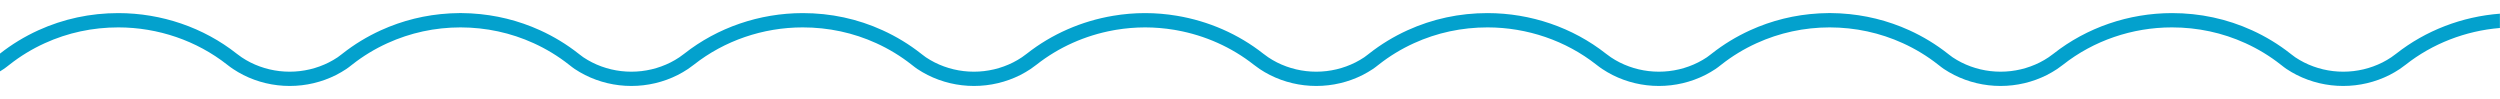 <?xml version="1.0" encoding="utf-8"?>
<!-- Generator: Adobe Illustrator 23.1.0, SVG Export Plug-In . SVG Version: 6.00 Build 0)  -->
<svg version="1.1" id="Camada_1" xmlns="http://www.w3.org/2000/svg" xmlns:xlink="http://www.w3.org/1999/xlink" x="0px" y="0px"
	 viewBox="0 0 10112.5 400.7" style="enable-background:new 0 0 10112.5 400.7;" xml:space="preserve">
<style type="text/css">
	.middle-wave{fill:#03A1CD;}
</style>
<path class="middle-wave"  d="M10112.5,55.3c-153.7,11.7-300.5,68-419.9,161.9c-7.6,6-13.6,10.4-20,14.6
	c-11.3,7.6-23.2,14.5-35.4,20.7c-48.9,24.6-103.3,37.5-158.7,37.5c-55.4,0-109.9-12.9-158.8-37.6c-12.2-6.2-24-13.1-35.3-20.6
	c-5-3.3-10.1-7.3-15.5-11.6l-4.4-3.4c-47.4-37.3-99.4-68.9-154.9-94.2c-101.5-46.2-210.5-69.6-324-69.6
	c-175,0.2-344.4,58.3-479.1,164.2c-7.6,6-13.6,10.3-20,14.6c-11.3,7.6-23.2,14.5-35.4,20.7c-48.9,24.6-103.3,37.5-158.7,37.5
	c-55.4,0-109.9-12.9-158.8-37.6c-12.2-6.2-24-13.1-35.3-20.6c-5-3.3-10.1-7.3-15.5-11.6l-4.4-3.4c-47.4-37.3-99.4-68.9-154.9-94.2
	c-87.6-39.8-180.8-62.7-277.6-68.3c-1.2-0.1-2.4-0.1-3.5-0.2c-0.3,0-0.7,0-1-0.1c-12.8-0.7-25.6-1.1-38.2-1.1c-0.6,0-1.2,0-1.9,0
	c-0.6,0-1.2,0-1.9,0c-12.6,0-25.3,0.4-38.2,1.1c-0.3,0-0.7,0-1,0.1c-1.2,0.1-2.4,0.1-3.5,0.2c-96.8,5.5-189.9,28.4-277.6,68.3
	c-55.5,25.3-107.5,56.9-154.9,94.2l-4.4,3.4c-5.4,4.3-10.6,8.3-15.5,11.6c-11.3,7.6-23.1,14.4-35.3,20.6
	c-48.9,24.7-103.4,37.6-158.8,37.6c-55.3,0-109.8-12.9-158.7-37.5c-12.2-6.2-24.1-13.1-35.4-20.7c-6.4-4.2-12.3-8.6-20-14.6
	c-134.7-106-304.1-164-479.1-164.2c-113.4,0-222.4,23.4-324,69.6c-55.5,25.3-107.5,56.9-154.9,94.2l-4.4,3.4
	c-5.4,4.3-10.6,8.3-15.5,11.6c-11.3,7.6-23.1,14.4-35.3,20.6c-48.9,24.7-103.4,37.6-158.8,37.6c-55.3,0-109.8-12.9-158.7-37.5
	c-12.2-6.2-24.1-13.1-35.4-20.7c-6.3-4.2-12.3-8.6-20-14.6c-101-79.5-221.6-132-349.5-153.4v0c-42.3-7.1-85.2-10.8-127.9-10.8
	c-0.3,0-0.6,0-0.9,0c-0.3,0-0.6,0-0.9,0c-42.7,0-85.7,3.7-127.9,10.8v0c-127.8,21.4-248.4,73.9-349.5,153.4
	c-7.6,6-13.6,10.4-20,14.6c-11.3,7.6-23.2,14.5-35.4,20.7c-48.9,24.6-103.3,37.5-158.7,37.5c-55.4,0-109.9-12.9-158.8-37.6
	c-12.2-6.2-24-13.1-35.3-20.6c-5-3.3-10.1-7.3-15.5-11.6l-4.4-3.4c-47.4-37.3-99.4-68.9-154.9-94.2C3469.5,76.4,3360.5,53,3247,53
	c-175,0.2-344.4,58.3-479.1,164.2c-7.6,6-13.6,10.3-20,14.6c-11.3,7.6-23.2,14.5-35.4,20.7c-48.9,24.6-103.3,37.5-158.7,37.5
	c-55.4,0-109.9-12.9-158.8-37.6c-12.2-6.2-24-13.1-35.3-20.6c-5-3.3-10.1-7.3-15.5-11.6l-4.4-3.4c-47.4-37.3-99.4-68.9-154.9-94.2
	c-87.6-39.8-180.8-62.7-277.6-68.3c-1.2-0.1-2.4-0.1-3.5-0.2c-0.3,0-0.7,0-1-0.1c-12.8-0.7-25.6-1.1-38.2-1.1c-0.6,0-1.2,0-1.9,0
	c-0.6,0-1.2,0-1.9,0c-12.6,0-25.3,0.4-38.2,1.1c-0.3,0-0.7,0-1,0.1c-1.2,0.1-2.4,0.1-3.5,0.2c-96.8,5.5-189.9,28.4-277.6,68.3
	c-55.5,25.3-107.5,56.9-154.9,94.2l-4.4,3.4c-5.4,4.3-10.6,8.3-15.5,11.6c-11.3,7.6-23.1,14.4-35.3,20.6
	c-48.9,24.7-103.4,37.6-158.8,37.6c-55.3,0-109.8-12.9-158.7-37.5c-12.2-6.2-24.1-13.1-35.4-20.7c-6.4-4.2-12.3-8.6-20-14.6
	C823.3,111.3,653.8,53.2,478.8,53c-113.4,0-222.4,23.4-324,69.6C99.4,147.9,47.4,179.5,0,216.8v71.9c5.1-3.1,10.2-6.3,15.2-9.7
	c6.9-4.6,13.2-9.6,19.3-14.4l4.3-3.3c43.5-34.3,91.4-63.4,142.4-86.6c93.2-42.4,193.4-63.9,297.6-63.9
	c160.8,0.2,316.5,53.6,440.2,150.9c8.8,6.9,16.1,12.3,23.7,17.3c13.4,8.9,27.4,17.1,41.8,24.4c57.7,29.1,122,44.3,187.4,44.3
	c65.4,0,129.8-15.2,187.5-44.4c14.4-7.3,28.3-15.4,41.7-24.3c6.9-4.6,13.2-9.6,19.3-14.4l4.3-3.3c43.5-34.3,91.4-63.4,142.4-86.6
	c92.7-42.2,192.2-63.7,295.8-63.9c103.6,0.3,203.1,21.7,295.8,63.9c51,23.2,98.9,52.3,142.4,86.6l4.3,3.3
	c6.1,4.8,12.4,9.8,19.3,14.4c13.4,8.9,27.3,17,41.7,24.3c57.7,29.1,122.1,44.4,187.5,44.4c65.3,0,129.7-15.2,187.4-44.3
	c14.4-7.3,28.4-15.5,41.8-24.4c7.6-5.1,14.9-10.4,23.7-17.3c123.7-97.4,279.4-150.8,440.2-150.9c104.2,0,204.4,21.5,297.6,63.9
	c51,23.2,98.9,52.3,142.4,86.6l4.3,3.3c6.1,4.8,12.4,9.8,19.3,14.4c13.4,8.9,27.3,17,41.7,24.3c57.7,29.1,122.1,44.4,187.5,44.4
	c65.3,0,129.7-15.2,187.4-44.3c14.4-7.3,28.4-15.5,41.8-24.4c7.6-5.1,14.9-10.4,23.7-17.3c90.1-70.9,197.1-118.4,310.6-139.1v0
	c2.2-0.4,4.5-0.8,6.7-1.2c0.9-0.2,1.9-0.3,2.8-0.5c0.6-0.1,1.1-0.2,1.7-0.3c38.6-6.4,78-9.7,117.6-9.8c39.7,0.1,79,3.4,117.6,9.8
	c0.6,0.1,1.1,0.2,1.7,0.3c0.9,0.2,1.9,0.3,2.8,0.5c2.2,0.4,4.5,0.8,6.7,1.2v0c113.6,20.7,220.6,68.3,310.6,139.1
	c8.8,6.9,16.2,12.3,23.7,17.3c13.4,8.9,27.3,17.1,41.8,24.4c57.7,29.1,122,44.3,187.4,44.3c65.4,0,129.8-15.2,187.5-44.4
	c14.4-7.3,28.3-15.4,41.7-24.3c6.9-4.6,13.2-9.6,19.3-14.4l4.3-3.3c43.5-34.3,91.4-63.4,142.4-86.6c93.2-42.4,193.4-63.9,297.6-63.9
	c160.8,0.2,316.5,53.6,440.2,150.9c8.8,6.9,16.1,12.3,23.7,17.3c13.4,8.9,27.4,17.1,41.8,24.4c57.7,29.1,122,44.3,187.4,44.3
	c65.4,0,129.8-15.2,187.5-44.4c14.4-7.3,28.3-15.4,41.7-24.3c6.9-4.6,13.2-9.6,19.3-14.4l4.3-3.3c43.5-34.3,91.4-63.4,142.4-86.6
	c92.7-42.2,192.2-63.7,295.8-63.9c103.6,0.3,203.1,21.7,295.8,63.9c51,23.2,98.9,52.3,142.4,86.6l4.3,3.3
	c6.1,4.8,12.4,9.8,19.3,14.4c13.4,8.9,27.3,17,41.7,24.3c57.7,29.1,122.1,44.4,187.5,44.4c65.3,0,129.7-15.2,187.4-44.3
	c14.4-7.3,28.4-15.5,41.8-24.4c7.6-5.1,14.9-10.4,23.7-17.3c123.7-97.4,279.4-150.8,440.2-150.9c104.2,0,204.4,21.5,297.6,63.9
	c51,23.2,98.9,52.3,142.4,86.6l4.3,3.3c6.1,4.8,12.4,9.8,19.3,14.4c13.4,8.9,27.3,17,41.7,24.3c57.7,29.1,122.1,44.4,187.5,44.4
	c65.3,0,129.7-15.2,187.4-44.3c14.4-7.3,28.4-15.5,41.8-24.4c7.6-5.1,14.9-10.4,23.7-17.3c108.5-85.4,241.6-136.9,381.1-148.5V55.3z
	"/>
</svg>
